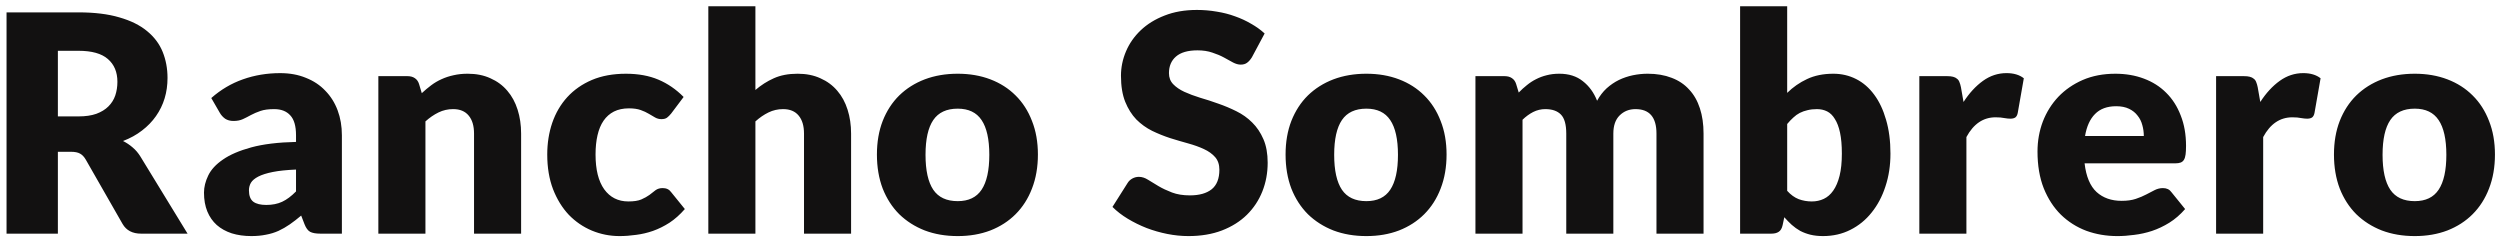 <svg fill="none" height="21" viewBox="0 0 214 21" width="214" xmlns="http://www.w3.org/2000/svg"><path d="m4.954 12.993v7.007h-4.394v-18.941h6.162c1.369 0 2.535.143 3.497.429.971.277 1.759.667 2.366 1.17.615.503 1.062 1.096 1.339 1.781s.416 1.43.416 2.236c0 .615-.082 1.196-.247 1.742s-.412 1.053-.741 1.521c-.321.459-.719.871-1.196 1.235-.468.364-1.01.663-1.625.897.295.147.568.329.819.546.26.217.485.481.676.793l4.03 6.591h-3.978c-.737 0-1.265-.277-1.586-.832l-3.146-5.499c-.139-.243-.303-.416-.494-.52-.182-.104-.442-.156-.78-.156zm0-3.029h1.768c.598 0 1.105-.074 1.521-.221.425-.156.771-.368 1.04-.637s.464-.581.585-.936c.121-.364.182-.754.182-1.17 0-.832-.273-1.482-.819-1.95-.537-.468-1.374-.702-2.509-.702h-1.768zm22.465 10.036c-.381 0-.672-.052-.871-.156-.191-.104-.351-.321-.481-.65l-.286-.741c-.338.286-.663.537-.975.754s-.637.403-.975.559c-.329.147-.685.256-1.066.325-.373.078-.789.117-1.248.117-.615 0-1.174-.078-1.677-.234-.503-.165-.932-.403-1.287-.715-.347-.312-.615-.698-.806-1.157-.191-.468-.286-1.005-.286-1.612 0-.477.121-.966.364-1.469s.663-.958 1.261-1.365c.598-.416 1.404-.763 2.418-1.04s2.292-.433 3.835-.468v-.572c0-.789-.165-1.356-.494-1.703-.321-.355-.78-.533-1.378-.533-.477 0-.867.052-1.17.156s-.576.221-.819.351c-.234.13-.464.247-.689.351s-.494.156-.806.156c-.277 0-.516-.065-.715-.195-.191-.139-.342-.308-.455-.507l-.728-1.261c.815-.719 1.716-1.252 2.704-1.599.997-.355 2.063-.533 3.198-.533.815 0 1.547.134 2.197.403.659.26 1.213.628 1.664 1.105.459.468.81 1.027 1.053 1.677s.364 1.361.364 2.132v8.424zm-4.628-2.457c.52 0 .975-.091 1.365-.273s.784-.477 1.183-.884v-1.872c-.806.035-1.469.104-1.989.208s-.932.234-1.235.39-.516.334-.637.533c-.113.199-.169.416-.169.65 0 .459.126.784.377.975.251.182.62.273 1.105.273zm9.596 2.457v-13.481h2.496c.251 0 .459.056.624.169.173.113.295.282.364.507l.234.78c.26-.243.529-.468.806-.676.277-.208.572-.381.884-.52.321-.147.663-.26 1.027-.338.373-.087.776-.13 1.209-.13.737 0 1.387.13 1.95.39.572.251 1.053.607 1.443 1.066.39.451.685.992.884 1.625.199.624.299 1.304.299 2.041v8.567h-4.03v-8.567c0-.659-.152-1.17-.455-1.534-.303-.373-.75-.559-1.339-.559-.442 0-.858.095-1.248.286s-.763.446-1.118.767v9.607zm25.066-10.283c-.121.147-.238.264-.351.351-.113.087-.273.13-.481.13-.199 0-.381-.048-.546-.143-.156-.095-.334-.199-.533-.312-.199-.121-.433-.23-.702-.325-.269-.095-.602-.143-1.001-.143-.494 0-.923.091-1.287.273-.355.182-.65.442-.884.78s-.407.754-.52 1.248c-.113.485-.169 1.036-.169 1.651 0 1.291.247 2.284.741 2.977.503.693 1.192 1.04 2.067 1.04.468 0 .836-.056 1.105-.169.277-.121.511-.251.702-.39.191-.147.364-.282.52-.403.165-.121.368-.182.611-.182.321 0 .563.117.728.351l1.17 1.443c-.416.477-.854.867-1.313 1.17-.459.295-.932.529-1.417.702-.477.165-.958.277-1.443.338-.485.069-.958.104-1.417.104-.823 0-1.612-.156-2.366-.468-.745-.312-1.404-.763-1.976-1.352-.563-.598-1.014-1.33-1.352-2.197-.329-.867-.494-1.855-.494-2.964 0-.971.143-1.876.429-2.717.295-.849.724-1.582 1.287-2.197.572-.624 1.274-1.114 2.106-1.469.841-.355 1.811-.533 2.912-.533 1.057 0 1.985.169 2.782.507.797.338 1.517.832 2.158 1.482zm3.18 10.283v-19.461h4.03v7.163c.485-.416 1.01-.75 1.573-1.001.572-.26 1.252-.39 2.041-.39.737 0 1.387.13 1.95.39.572.251 1.053.607 1.443 1.066.39.451.685.992.884 1.625.199.624.299 1.304.299 2.041v8.567h-4.03v-8.567c0-.659-.152-1.17-.455-1.534-.303-.373-.75-.559-1.339-.559-.442 0-.858.095-1.248.286s-.763.446-1.118.767v9.607zm21.348-13.689c1.023 0 1.954.16 2.795.481.841.321 1.56.78 2.158 1.378.607.598 1.075 1.326 1.404 2.184.338.849.507 1.807.507 2.873 0 1.075-.169 2.045-.507 2.912-.329.858-.797 1.59-1.404 2.197-.598.598-1.317 1.062-2.158 1.391-.841.321-1.772.481-2.795.481-1.031 0-1.972-.16-2.821-.481-.841-.329-1.569-.793-2.184-1.391-.607-.607-1.079-1.339-1.417-2.197-.329-.867-.494-1.837-.494-2.912 0-1.066.165-2.024.494-2.873.338-.858.81-1.586 1.417-2.184.615-.598 1.343-1.057 2.184-1.378.849-.321 1.79-.481 2.821-.481zm0 10.907c.927 0 1.608-.325 2.041-.975.442-.659.663-1.655.663-2.99s-.221-2.327-.663-2.977c-.433-.65-1.114-.975-2.041-.975-.953 0-1.651.325-2.093.975s-.663 1.642-.663 2.977.221 2.331.663 2.99c.442.65 1.14.975 2.093.975zm25.18-12.311c-.13.208-.269.364-.416.468-.139.104-.321.156-.546.156-.2 0-.416-.061-.65-.182-.226-.13-.486-.273-.78-.429-.286-.156-.616-.295-.988-.416-.373-.13-.798-.195-1.274-.195-.824 0-1.439.178-1.846.533-.399.347-.598.819-.598 1.417 0 .381.121.698.364.949.242.251.559.468.949.65.398.182.849.351 1.352.507.511.147 1.031.316 1.56.507.528.182 1.044.399 1.547.65.511.251.962.572 1.352.962.398.39.719.867.962 1.43.242.555.364 1.226.364 2.015 0 .875-.152 1.694-.455 2.457-.304.763-.746 1.43-1.326 2.002-.572.563-1.283 1.01-2.132 1.339-.841.321-1.799.481-2.873.481-.59 0-1.192-.061-1.807-.182-.607-.121-1.196-.29-1.768-.507-.572-.225-1.109-.49-1.612-.793s-.94-.641-1.313-1.014l1.3-2.054c.095-.156.23-.282.403-.377s.36-.143.559-.143c.26 0 .52.082.78.247.269.165.568.347.897.546.338.199.724.381 1.157.546.433.165.944.247 1.534.247.797 0 1.417-.173 1.859-.52.442-.355.663-.914.663-1.677 0-.442-.122-.802-.364-1.079-.243-.277-.564-.507-.962-.689-.39-.182-.837-.342-1.339-.481-.503-.139-1.019-.29-1.547-.455-.529-.173-1.045-.381-1.547-.624-.503-.251-.953-.576-1.352-.975-.39-.407-.706-.91-.949-1.508-.243-.607-.364-1.352-.364-2.236 0-.711.143-1.404.429-2.08s.706-1.278 1.261-1.807 1.235-.949 2.041-1.261c.806-.321 1.729-.481 2.769-.481.58 0 1.144.048 1.69.143.554.087 1.079.221 1.573.403.494.173.953.386 1.378.637.433.243.819.52 1.157.832zm9.801 1.404c1.023 0 1.955.16 2.795.481.841.321 1.56.78 2.158 1.378.607.598 1.075 1.326 1.404 2.184.338.849.507 1.807.507 2.873 0 1.075-.169 2.045-.507 2.912-.329.858-.797 1.59-1.404 2.197-.598.598-1.317 1.062-2.158 1.391-.84.321-1.772.481-2.795.481-1.031 0-1.971-.16-2.821-.481-.84-.329-1.568-.793-2.184-1.391-.606-.607-1.079-1.339-1.417-2.197-.329-.867-.494-1.837-.494-2.912 0-1.066.165-2.024.494-2.873.338-.858.811-1.586 1.417-2.184.616-.598 1.344-1.057 2.184-1.378.85-.321 1.79-.481 2.821-.481zm0 10.907c.928 0 1.608-.325 2.041-.975.442-.659.663-1.655.663-2.99s-.221-2.327-.663-2.977c-.433-.65-1.113-.975-2.041-.975-.953 0-1.651.325-2.093.975s-.663 1.642-.663 2.977.221 2.331.663 2.99c.442.65 1.14.975 2.093.975zm9.336 2.782v-13.481h2.496c.252 0 .46.056.624.169.174.113.295.282.364.507l.221.728c.226-.234.46-.446.702-.637.243-.199.503-.368.78-.507.286-.147.59-.26.91-.338.33-.087.689-.13 1.079-.13.815 0 1.487.212 2.015.637.538.416.945.975 1.222 1.677.226-.416.499-.771.819-1.066.33-.295.681-.533 1.053-.715.382-.182.78-.316 1.196-.403.425-.087.845-.13 1.261-.13.772 0 1.456.117 2.054.351.598.225 1.097.559 1.495 1.001.408.433.715.971.923 1.612.208.633.312 1.352.312 2.158v8.567h-4.03v-8.567c0-1.395-.598-2.093-1.794-2.093-.546 0-1.001.182-1.365.546-.355.355-.533.871-.533 1.547v8.567h-4.03v-8.567c0-.771-.151-1.313-.455-1.625-.303-.312-.749-.468-1.339-.468-.364 0-.71.082-1.04.247-.32.165-.624.386-.91.663v9.75zm22.655 0v-19.461h4.03v7.41c.503-.494 1.07-.888 1.703-1.183.641-.303 1.391-.455 2.249-.455.702 0 1.352.152 1.95.455s1.114.75 1.547 1.339c.433.581.771 1.296 1.014 2.145.251.849.377 1.816.377 2.899 0 1.014-.143 1.95-.429 2.808-.277.858-.672 1.603-1.183 2.236-.503.633-1.109 1.127-1.82 1.482-.702.355-1.482.533-2.34.533-.399 0-.758-.039-1.079-.117-.312-.078-.602-.186-.871-.325-.26-.147-.503-.321-.728-.52-.217-.199-.429-.416-.637-.65l-.143.676c-.061.277-.173.468-.338.572-.156.104-.364.156-.624.156zm6.578-10.66c-.295 0-.563.03-.806.091-.234.052-.455.13-.663.234-.199.104-.386.238-.559.403-.173.156-.347.338-.52.546v5.72c.303.338.633.576.988.715.355.13.728.195 1.118.195.373 0 .715-.074 1.027-.221s.581-.381.806-.702c.234-.329.416-.754.546-1.274s.195-1.153.195-1.898c0-.711-.052-1.309-.156-1.794s-.251-.875-.442-1.17c-.182-.303-.403-.52-.663-.65s-.55-.195-.871-.195zm8.764 10.66v-13.481h2.392c.199 0 .364.017.494.052.139.035.251.091.338.169.095.069.165.165.208.286.052.121.095.269.13.442l.221 1.261c.494-.763 1.049-1.365 1.664-1.807s1.287-.663 2.015-.663c.615 0 1.109.147 1.482.442l-.52 2.964c-.035.182-.104.312-.208.39-.104.069-.243.104-.416.104-.147 0-.321-.017-.52-.052-.199-.043-.451-.065-.754-.065-1.057 0-1.889.563-2.496 1.69v8.268zm16.772-13.689c.893 0 1.708.139 2.444.416.746.277 1.383.68 1.911 1.209.538.529.954 1.179 1.248 1.95.304.763.455 1.629.455 2.6 0 .303-.013.55-.039.741s-.073.342-.143.455c-.069.113-.164.191-.286.234-.112.043-.26.065-.442.065h-7.774c.13 1.127.473 1.946 1.027 2.457.555.503 1.27.754 2.145.754.468 0 .871-.056 1.209-.169s.637-.238.897-.377c.269-.139.512-.264.728-.377.226-.113.46-.169.702-.169.321 0 .564.117.728.351l1.17 1.443c-.416.477-.866.867-1.352 1.17-.476.295-.97.529-1.482.702-.502.165-1.009.277-1.521.338-.502.069-.983.104-1.443.104-.944 0-1.833-.152-2.665-.455-.823-.312-1.547-.771-2.171-1.378-.615-.607-1.105-1.361-1.469-2.262-.355-.901-.533-1.95-.533-3.146 0-.901.152-1.755.455-2.561.312-.806.754-1.512 1.326-2.119.581-.607 1.279-1.088 2.093-1.443.824-.355 1.751-.533 2.782-.533zm.078 2.782c-.771 0-1.373.221-1.807.663-.433.433-.719 1.062-.858 1.885h5.031c0-.321-.043-.633-.13-.936-.078-.303-.212-.572-.403-.806-.182-.243-.424-.438-.728-.585-.303-.147-.671-.221-1.105-.221zm8.553 10.907v-13.481h2.392c.199 0 .364.017.494.052.138.035.251.091.338.169.095.069.164.165.208.286.052.121.095.269.13.442l.221 1.261c.494-.763 1.048-1.365 1.664-1.807.615-.442 1.287-.663 2.015-.663.615 0 1.109.147 1.482.442l-.52 2.964c-.035.182-.104.312-.208.39-.104.069-.243.104-.416.104-.148 0-.321-.017-.52-.052-.2-.043-.451-.065-.754-.065-1.058 0-1.89.563-2.496 1.69v8.268zm17.006-13.689c1.023 0 1.954.16 2.795.481s1.56.78 2.158 1.378c.607.598 1.075 1.326 1.404 2.184.338.849.507 1.807.507 2.873 0 1.075-.169 2.045-.507 2.912-.329.858-.797 1.59-1.404 2.197-.598.598-1.317 1.062-2.158 1.391-.841.321-1.772.481-2.795.481-1.031 0-1.972-.16-2.821-.481-.841-.329-1.569-.793-2.184-1.391-.607-.607-1.079-1.339-1.417-2.197-.329-.867-.494-1.837-.494-2.912 0-1.066.165-2.024.494-2.873.338-.858.81-1.586 1.417-2.184.615-.598 1.343-1.057 2.184-1.378.849-.321 1.79-.481 2.821-.481zm0 10.907c.927 0 1.608-.325 2.041-.975.442-.659.663-1.655.663-2.99s-.221-2.327-.663-2.977c-.433-.65-1.114-.975-2.041-.975-.953 0-1.651.325-2.093.975s-.663 1.642-.663 2.977.221 2.331.663 2.99c.442.65 1.14.975 2.093.975z" fill="#121111"/></svg>